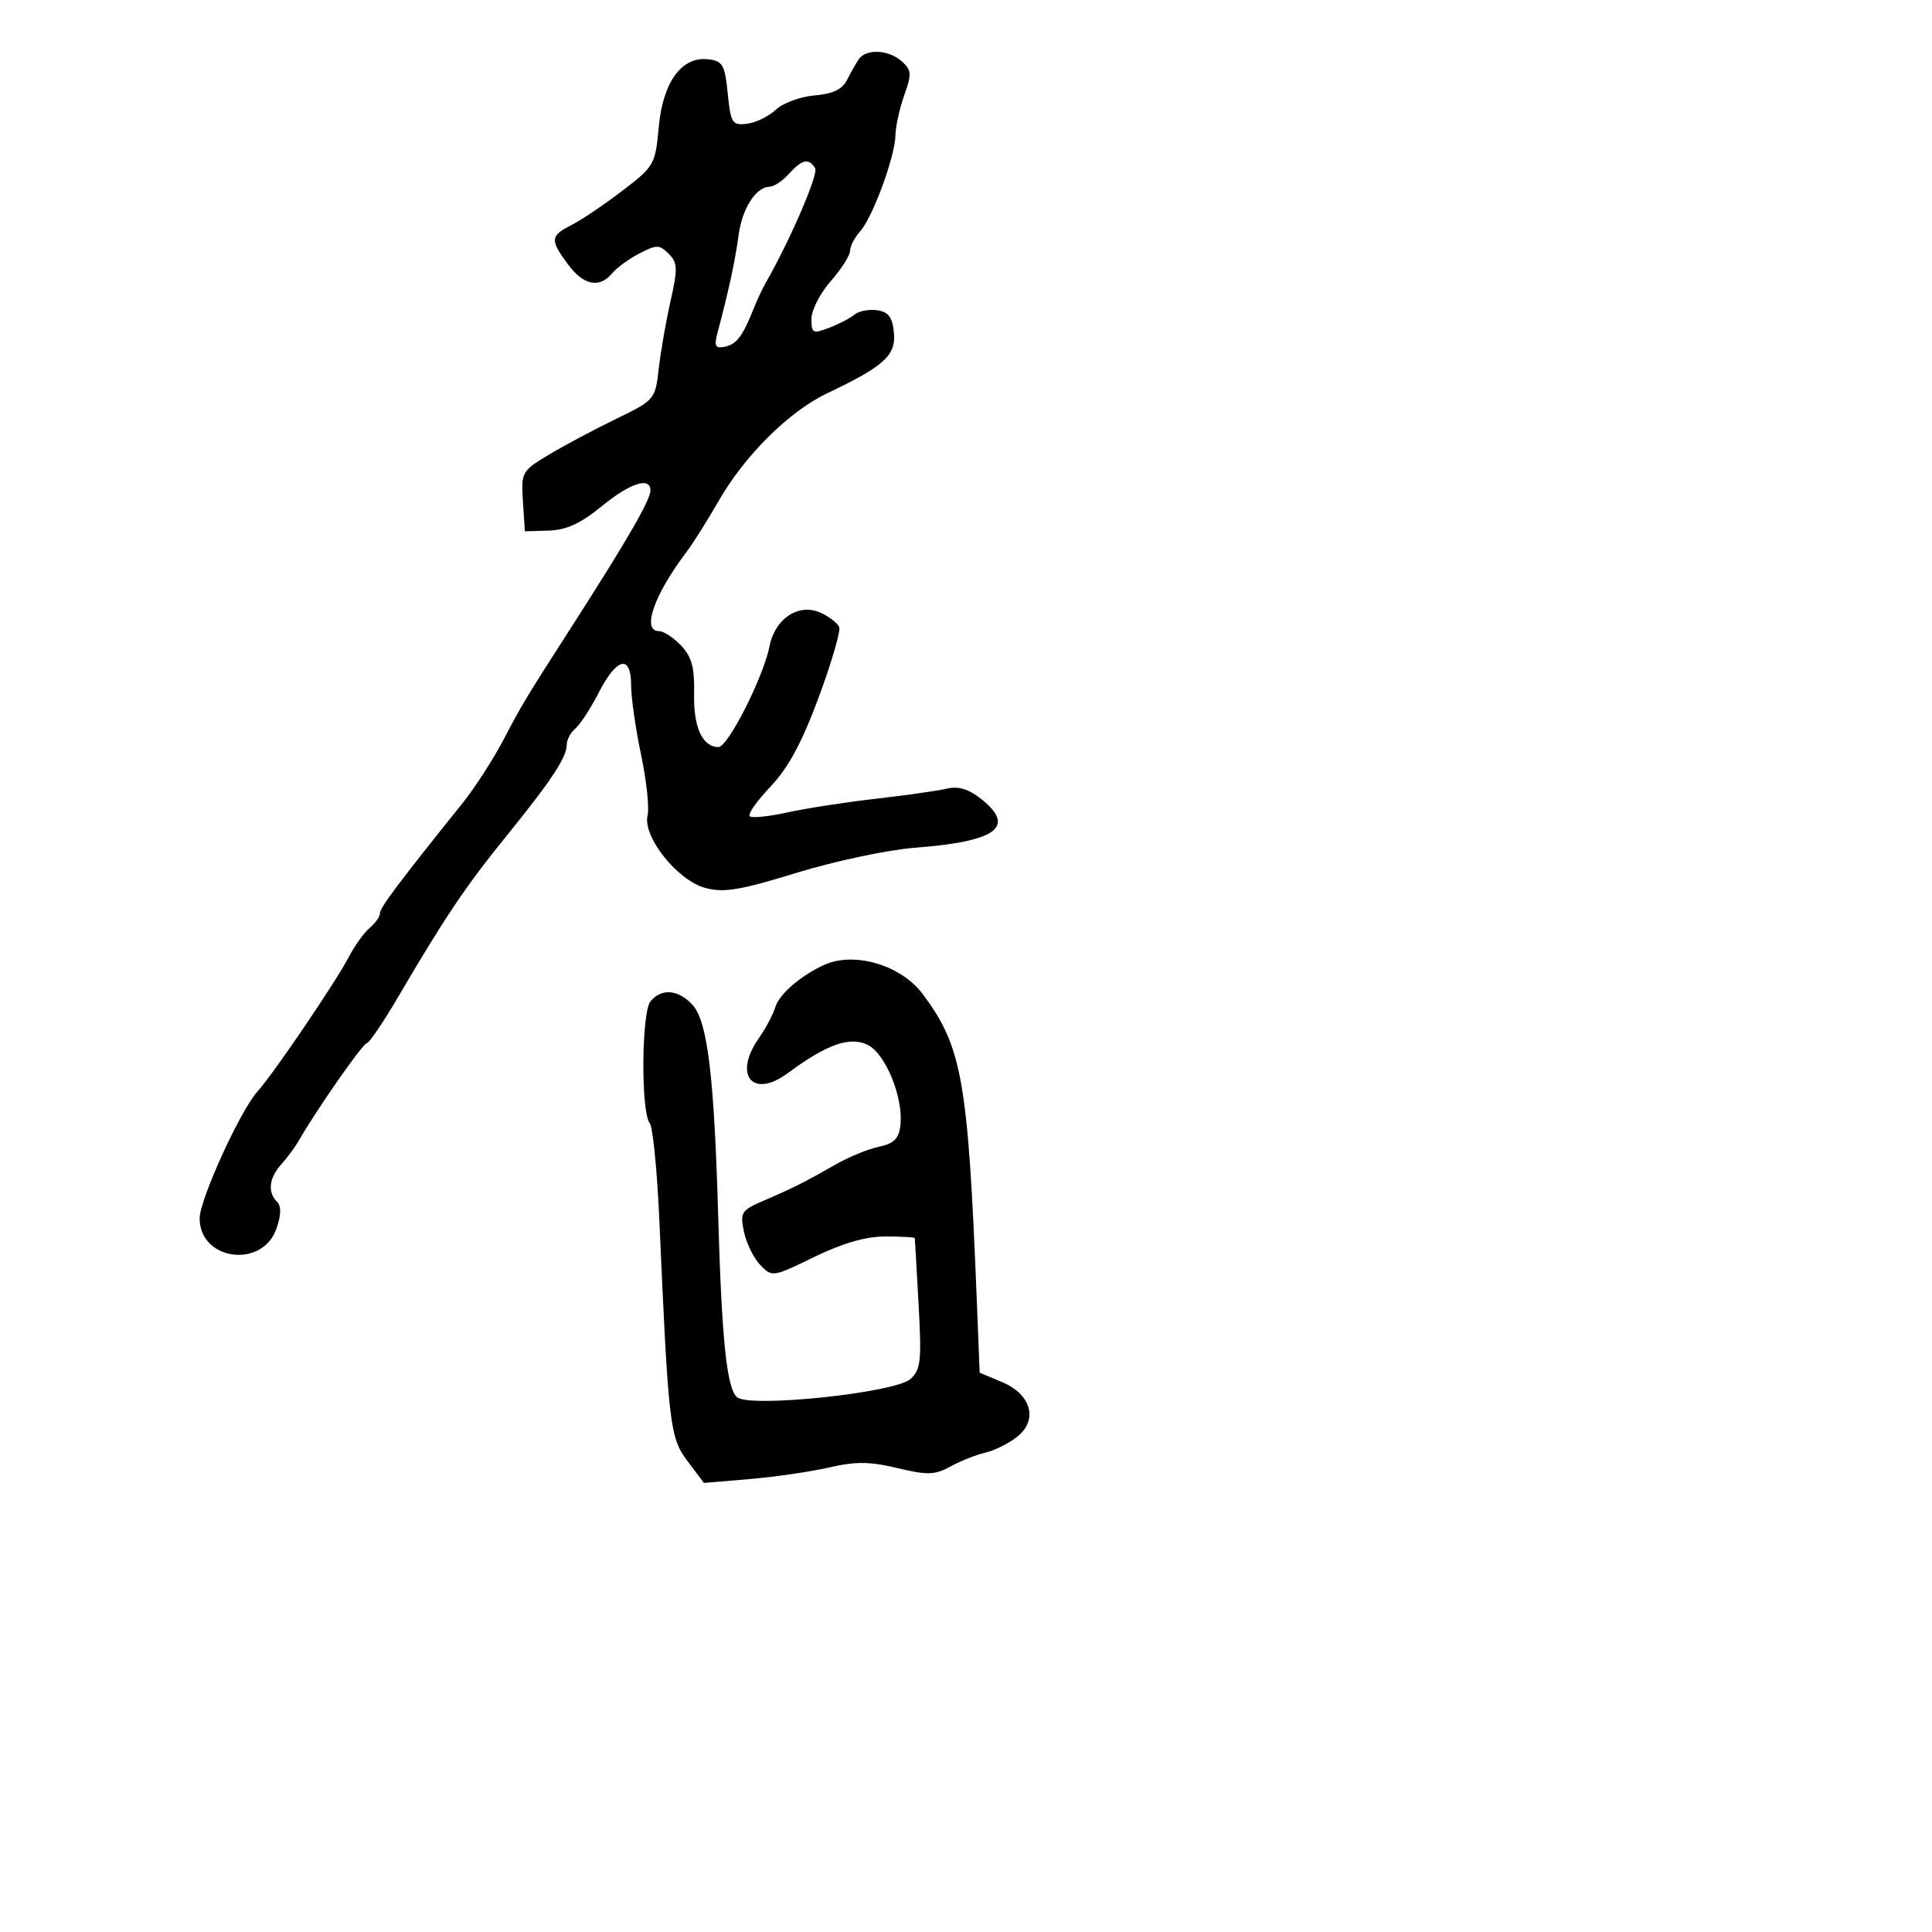 <svg xmlns="http://www.w3.org/2000/svg" width="300" height="300" viewBox="0 0 300 300" version="1.1">
	<path d="M 133.309 9.250 C 132.864 9.938, 132.040 11.400, 131.477 12.500 C 130.768 13.887, 129.235 14.598, 126.477 14.820 C 124.290 14.996, 121.583 15.997, 120.463 17.044 C 119.343 18.091, 117.318 19.072, 115.963 19.224 C 113.693 19.478, 113.461 19.109, 113 14.500 C 112.555 10.051, 112.221 9.467, 109.967 9.205 C 105.842 8.723, 102.925 12.736, 102.287 19.768 C 101.764 25.538, 101.588 25.845, 96.624 29.633 C 93.806 31.783, 90.263 34.171, 88.750 34.940 C 85.430 36.628, 85.374 37.234, 88.188 41.040 C 90.610 44.317, 93.077 44.817, 95.055 42.434 C 95.770 41.573, 97.681 40.182, 99.301 39.344 C 101.957 37.971, 102.405 37.977, 103.832 39.404 C 105.222 40.794, 105.257 41.690, 104.121 46.744 C 103.409 49.910, 102.581 54.660, 102.281 57.300 C 101.743 62.035, 101.654 62.140, 95.618 65.069 C 92.253 66.702, 87.565 69.201, 85.199 70.622 C 81.016 73.135, 80.907 73.332, 81.199 77.853 L 81.500 82.500 85.229 82.388 C 87.933 82.306, 90.177 81.276, 93.397 78.638 C 97.834 75.002, 101 73.971, 101 76.162 C 101 77.594, 97.557 83.588, 89.596 96.014 C 81.158 109.183, 81.355 108.857, 78.109 115 C 76.510 118.025, 73.694 122.378, 71.851 124.674 C 61.955 137.001, 59 140.939, 59 141.802 C 59 142.326, 58.288 143.346, 57.418 144.068 C 56.548 144.790, 55.086 146.825, 54.168 148.589 C 52.150 152.471, 42.479 166.715, 39.971 169.500 C 37.301 172.465, 31 186.287, 31 189.181 C 31 195.739, 40.741 197.049, 42.925 190.784 C 43.669 188.652, 43.697 187.297, 43.013 186.613 C 41.526 185.126, 41.775 182.906, 43.661 180.822 C 44.575 179.812, 45.812 178.132, 46.411 177.088 C 49.153 172.307, 56.346 162, 56.940 162 C 57.304 162, 59.516 158.737, 61.856 154.750 C 69.130 142.353, 72.296 137.645, 78.535 129.947 C 85.599 121.231, 88 117.606, 88 115.658 C 88 114.881, 88.601 113.746, 89.336 113.136 C 90.070 112.527, 91.716 109.997, 92.993 107.514 C 95.801 102.053, 98 101.579, 98 106.435 C 98 108.324, 98.694 113.161, 99.542 117.185 C 100.390 121.208, 100.847 125.454, 100.556 126.619 C 99.749 129.854, 105.139 136.668, 109.444 137.857 C 112.364 138.663, 114.776 138.269, 123.729 135.520 C 129.653 133.702, 137.930 131.951, 142.123 131.630 C 154.834 130.658, 157.852 128.389, 152.272 124 C 150.385 122.515, 148.768 122.040, 147.022 122.458 C 145.635 122.790, 140.675 123.497, 136 124.029 C 131.325 124.561, 125.135 125.519, 122.244 126.158 C 119.353 126.798, 116.726 127.060, 116.407 126.740 C 116.087 126.421, 117.553 124.342, 119.663 122.120 C 122.405 119.234, 124.534 115.288, 127.122 108.291 C 129.114 102.906, 130.552 97.998, 130.317 97.385 C 130.082 96.772, 128.772 95.761, 127.405 95.139 C 124.048 93.609, 120.347 96.036, 119.497 100.324 C 118.540 105.153, 113.048 116, 111.560 116 C 109.067 116, 107.661 112.914, 107.779 107.703 C 107.871 103.689, 107.419 102.010, 105.774 100.260 C 104.607 99.017, 103.055 98, 102.326 98 C 99.615 98, 101.520 92.453, 106.500 85.847 C 107.600 84.388, 109.850 80.828, 111.500 77.937 C 115.604 70.745, 122.505 63.886, 128.500 61.042 C 137.295 56.869, 139.149 55.178, 138.805 51.642 C 138.571 49.235, 137.961 48.424, 136.195 48.173 C 134.927 47.994, 133.337 48.305, 132.662 48.865 C 131.987 49.426, 130.212 50.349, 128.717 50.917 C 126.221 51.866, 126 51.752, 126 49.510 C 126 48.168, 127.350 45.532, 129 43.653 C 130.650 41.774, 132 39.656, 132 38.947 C 132 38.238, 132.693 36.892, 133.540 35.956 C 135.495 33.796, 138.986 24.318, 139.044 21.014 C 139.068 19.631, 139.684 16.829, 140.413 14.787 C 141.585 11.504, 141.542 10.896, 140.041 9.537 C 137.991 7.682, 134.422 7.530, 133.309 9.250 M 122.500 27 C 121.505 28.100, 120.155 29, 119.500 29 C 117.402 29, 115.232 32.384, 114.690 36.500 C 114.182 40.355, 113.107 45.358, 111.498 51.349 C 110.852 53.756, 111.009 54.144, 112.510 53.849 C 114.353 53.487, 115.305 52.246, 116.998 48 C 117.547 46.625, 118.382 44.825, 118.855 44 C 122.704 37.282, 127.131 27.021, 126.570 26.114 C 125.578 24.508, 124.553 24.731, 122.500 27 M 128 149.820 C 124.390 151.456, 121.027 154.344, 120.408 156.339 C 120.039 157.528, 118.897 159.694, 117.869 161.154 C 113.799 166.936, 116.849 170.692, 122.322 166.639 C 128.390 162.145, 131.985 160.878, 134.756 162.260 C 137.545 163.650, 140.311 170.502, 139.810 174.781 C 139.572 176.810, 138.799 177.577, 136.500 178.061 C 134.850 178.409, 131.874 179.620, 129.887 180.752 C 124.932 183.577, 123.113 184.493, 118.675 186.398 C 115.095 187.934, 114.893 188.246, 115.523 191.270 C 115.893 193.046, 117.032 195.368, 118.055 196.430 C 119.889 198.333, 120.005 198.316, 126.436 195.180 C 130.831 193.037, 134.433 192, 137.479 192 C 139.966 192, 142.020 192.113, 142.045 192.250 C 142.070 192.387, 142.337 197.005, 142.638 202.511 C 143.124 211.395, 142.978 212.706, 141.343 214.153 C 138.939 216.281, 116.469 218.634, 114.462 216.968 C 112.851 215.631, 112.071 208.114, 111.509 188.500 C 110.899 167.196, 109.856 158.604, 107.575 156.083 C 105.363 153.639, 102.743 153.400, 101.014 155.483 C 99.600 157.186, 99.502 172.672, 100.894 174.411 C 101.373 175.010, 102.044 181.800, 102.385 189.500 C 103.796 221.442, 104.004 223.220, 106.761 226.884 L 109.306 230.268 116.445 229.664 C 120.372 229.332, 125.917 228.522, 128.767 227.864 C 132.875 226.916, 135.068 226.937, 139.350 227.964 C 144.025 229.085, 145.138 229.049, 147.626 227.696 C 149.207 226.835, 151.625 225.878, 153 225.569 C 154.375 225.259, 156.577 224.167, 157.893 223.141 C 161.261 220.516, 160.162 216.512, 155.544 214.583 L 152.124 213.154 151.672 201.827 C 150.310 167.663, 149.401 162.537, 143.255 154.327 C 139.908 149.856, 132.652 147.712, 128 149.820" stroke="none" fill="black" fill-rule="evenodd"/>
</svg>